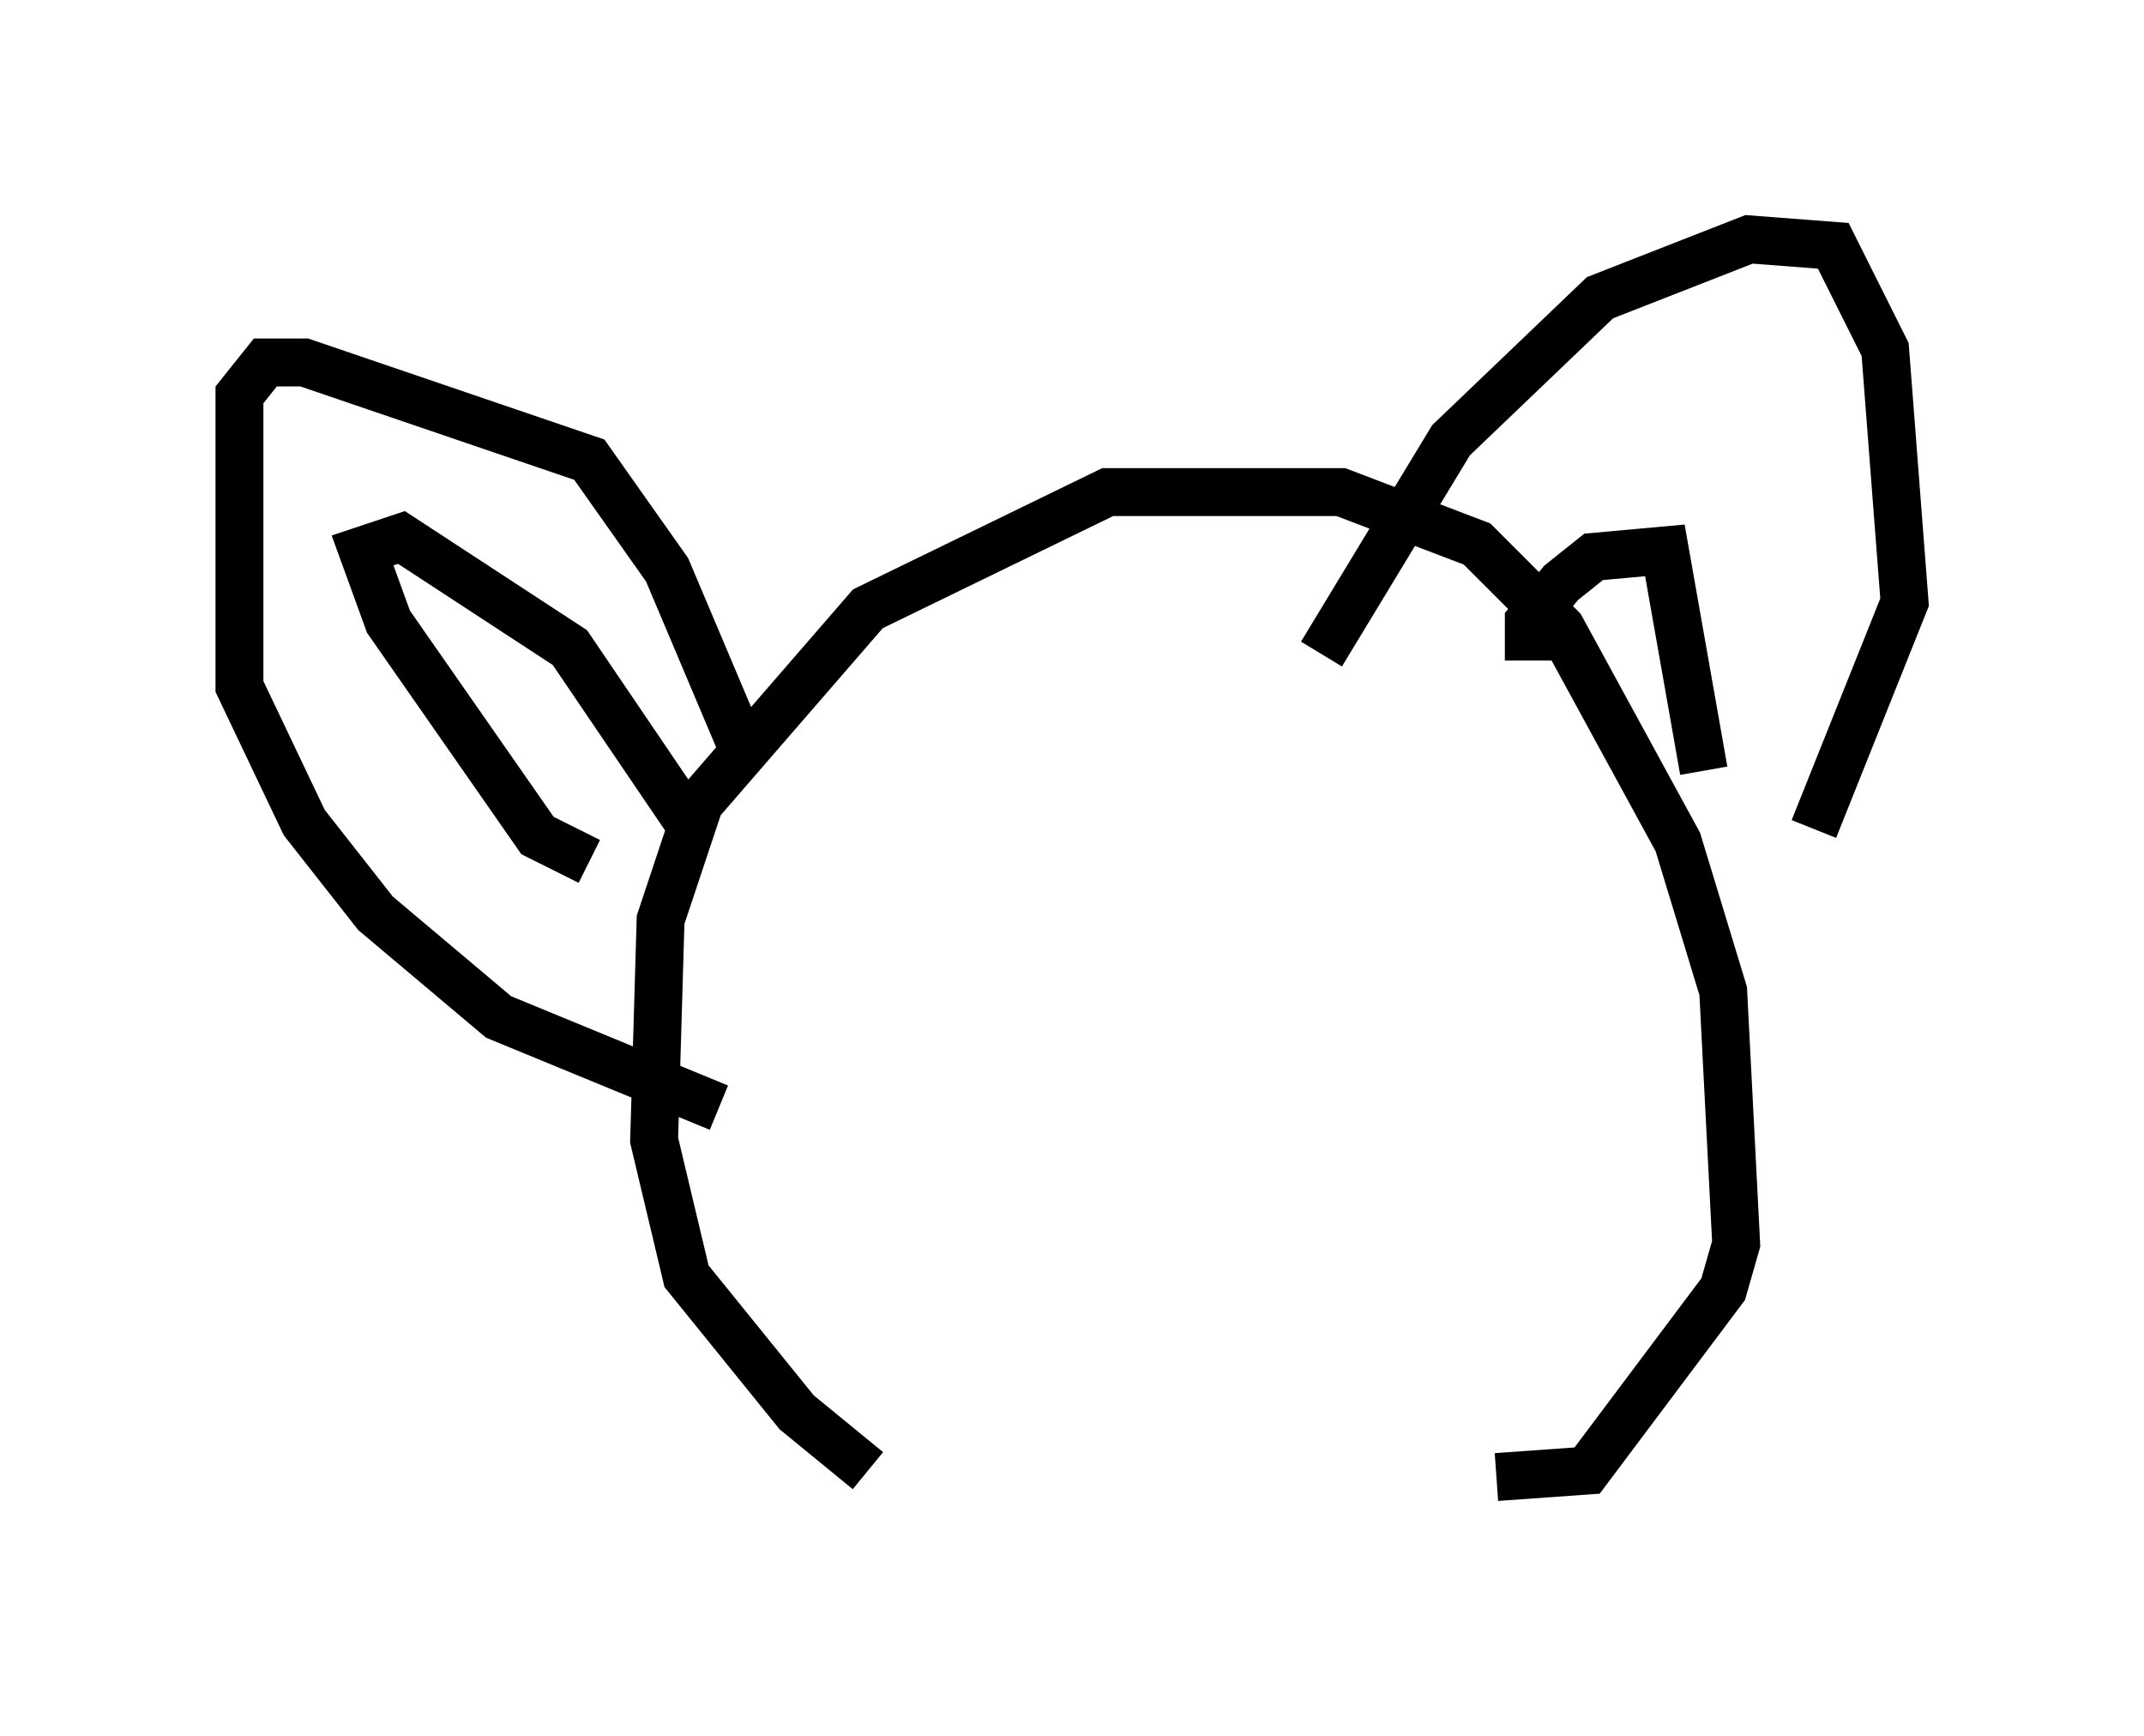<?xml version="1.0" encoding="utf-8" ?>
<svg baseProfile="full" height="36.251" version="1.1" width="44.776" xmlns="http://www.w3.org/2000/svg" xmlns:ev="http://www.w3.org/2001/xml-events" xmlns:xlink="http://www.w3.org/1999/xlink"><defs /><rect fill="white" height="36.251" width="44.776" x="0" y="0" /><path d="M19.614, 31.251 m-1.488, -0.541 l-1.488, -1.218 -2.3, -2.842 l-0.677, -2.842 0.135, -4.601 l0.812, -2.436 3.518, -4.059 l5.007, -2.436 4.871, 0.0 l2.842, 1.083 1.759, 1.759 l2.436, 4.465 0.947, 3.112 l0.271, 5.277 -0.271, 0.947 l-2.842, 3.789 -1.894, 0.135 m-15.832, -15.426 l-1.488, -3.518 -1.624, -2.3 l-5.954, -2.03 -0.812, 0.0 l-0.541, 0.677 0.0, 6.089 l1.353, 2.842 1.488, 1.894 l2.571, 2.165 4.601, 1.894 m12.584, -9.472 l2.706, -4.465 3.112, -2.977 l3.112, -1.218 1.759, 0.135 l1.083, 2.165 0.406, 5.277 l-1.894, 4.736 m-5.954, -3.518 l0.0, -0.812 0.677, -0.812 l0.677, -0.541 1.488, -0.135 l0.812, 4.601 m-23.274, 1.894 l-1.083, -0.541 -3.112, -4.465 l-0.541, -1.488 0.812, -0.271 l3.518, 2.3 2.571, 3.789 " fill="none" stroke="black" stroke-width="1" /></svg>